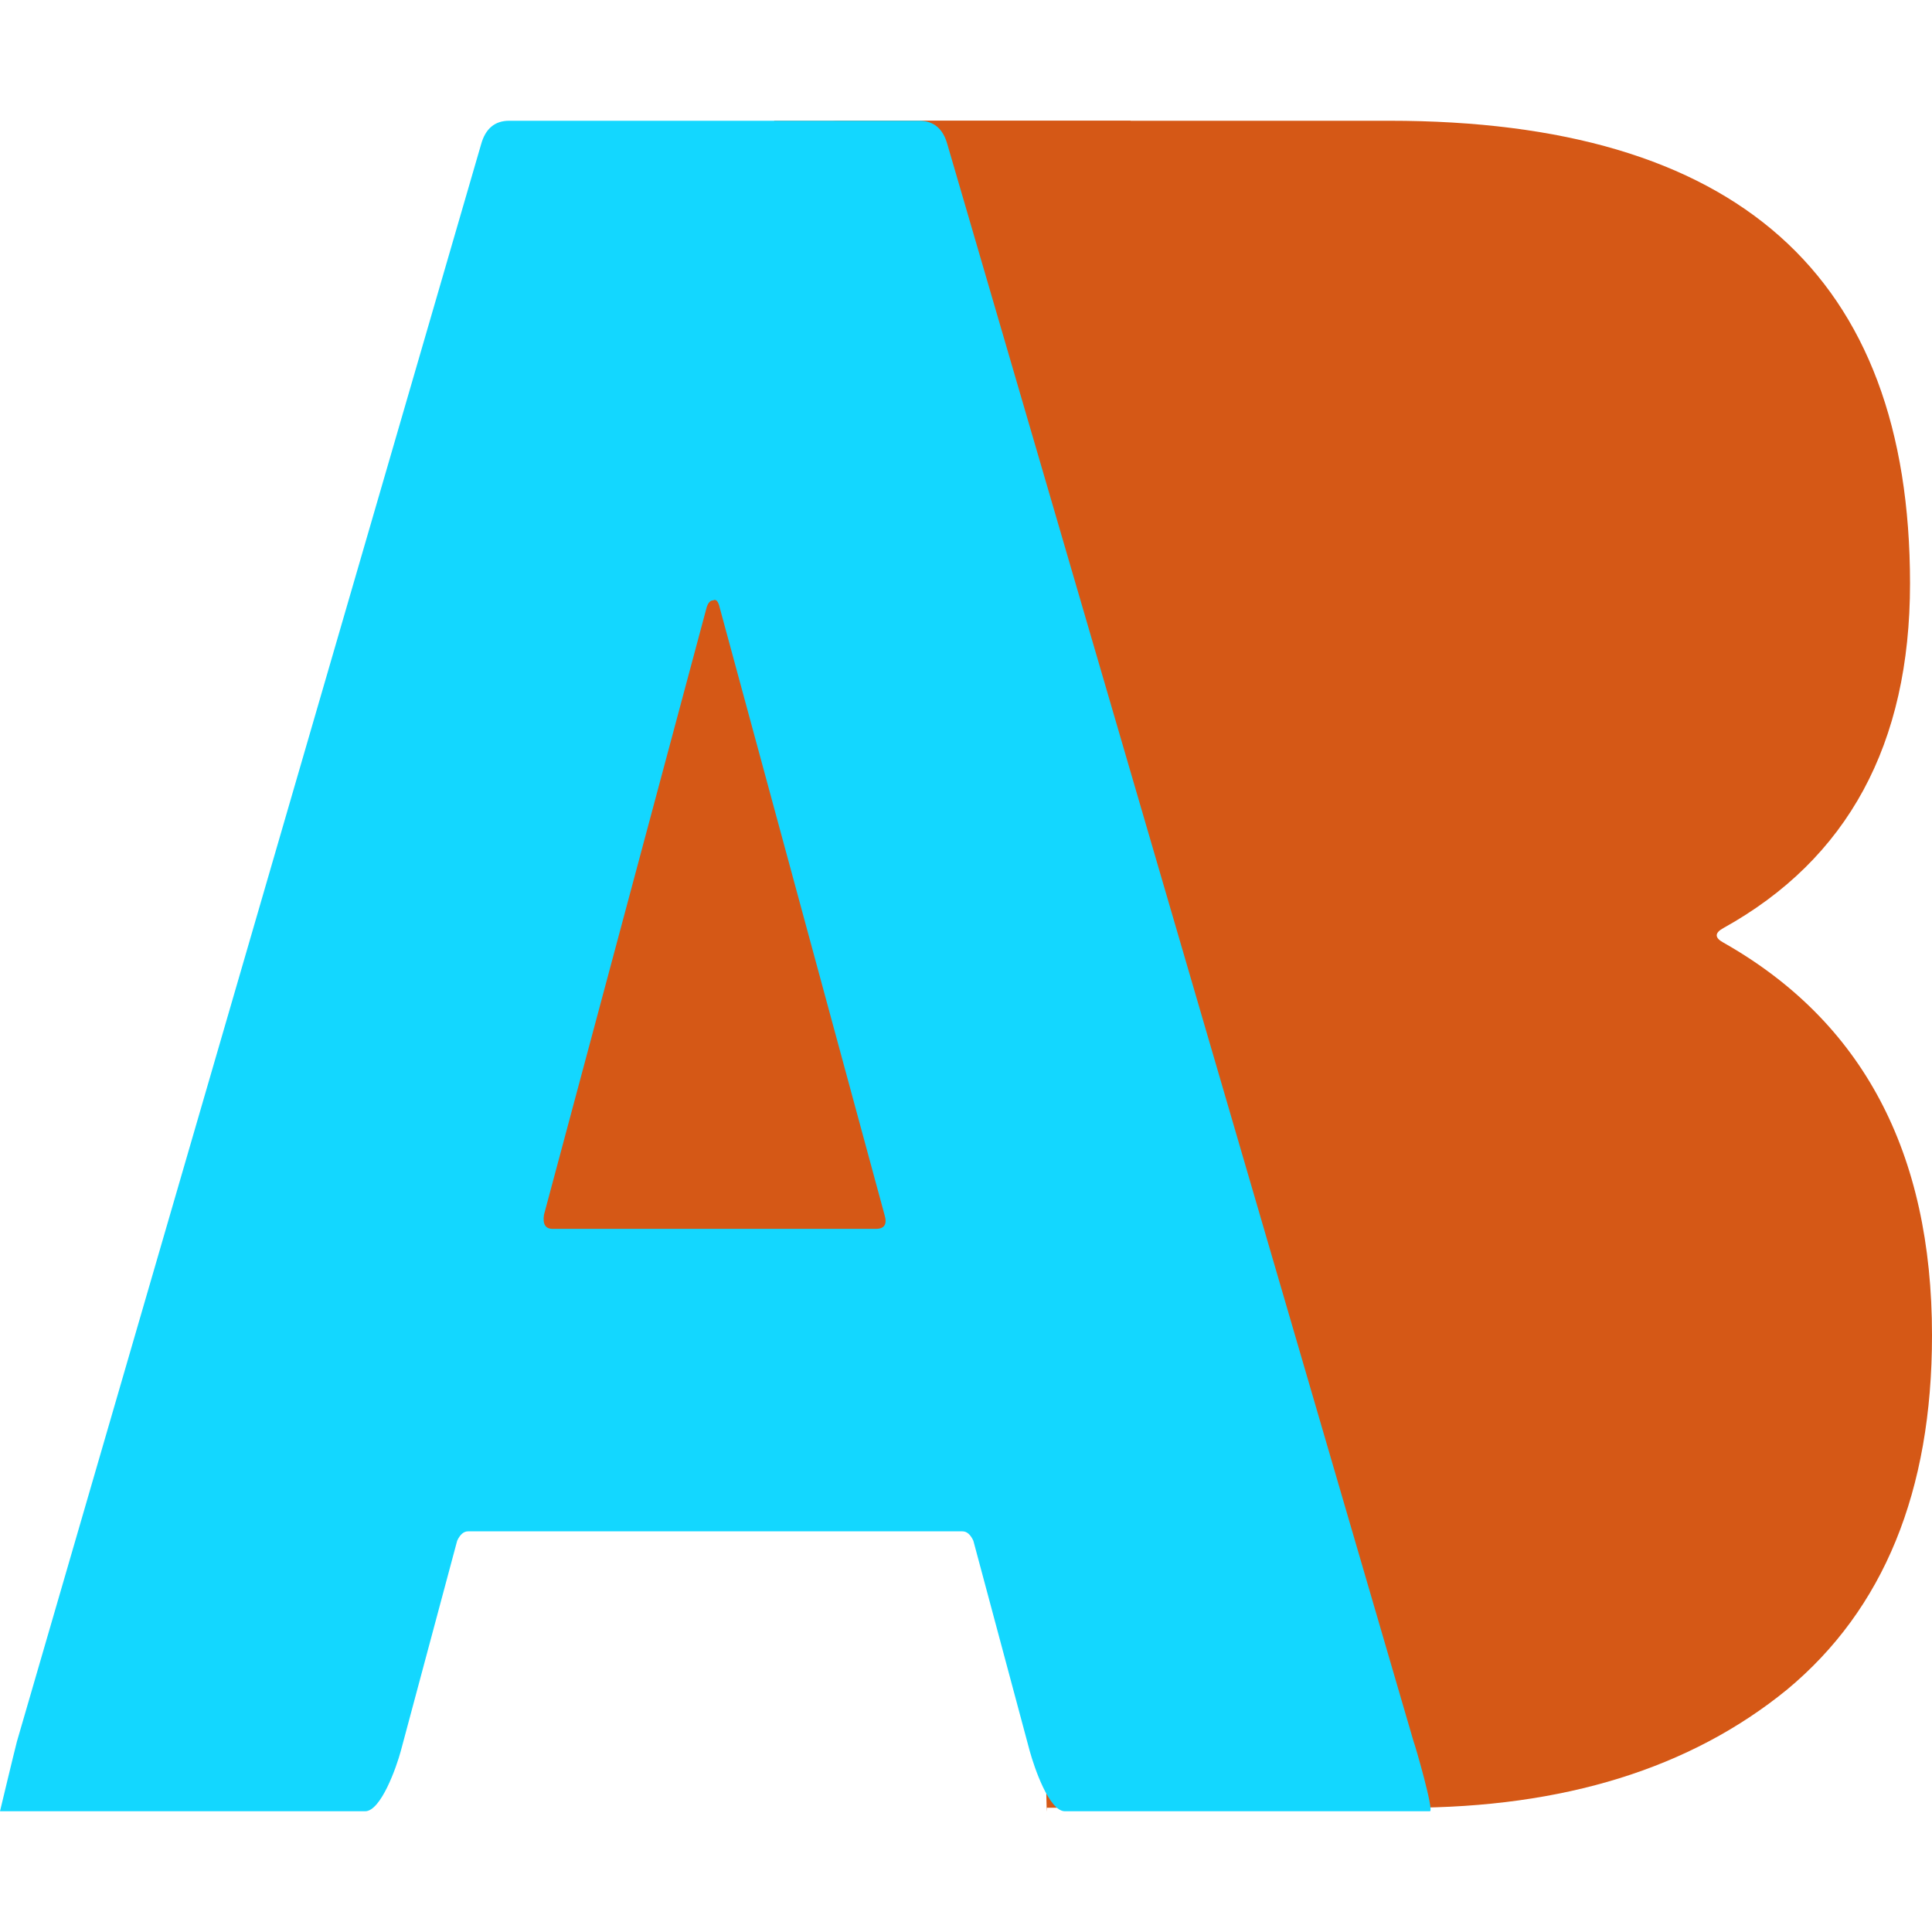 <svg width="16" height="16" viewBox="0 0 16 16" fill="none" xmlns="http://www.w3.org/2000/svg">
<path d="M14.272 7.686C14.199 7.726 14.199 7.766 14.272 7.806C15.424 8.458 16 9.542 16 11.059C16 12.35 15.6 13.328 14.799 13.993C13.999 14.645 12.949 14.971 11.652 14.971H8.67C8.67 15.114 8.657 14.685 8.67 14.544C8.945 11.569 6.331 12.536 6.721 12.536V1.24C6.721 1.173 6.739 1.12 6.776 1.08C6.824 1.027 6.879 1 6.939 1H11.506C14.381 1 15.818 2.277 15.818 4.832C15.818 6.163 15.303 7.114 14.272 7.686ZM9.377 3.415C9.317 3.415 9.286 3.448 9.286 3.515V6.628C9.286 6.695 9.317 6.728 9.377 6.728H11.506C12.076 6.728 12.519 6.582 12.834 6.289C13.15 5.996 13.307 5.597 13.307 5.092C13.307 4.573 13.15 4.167 12.834 3.874C12.519 3.568 12.076 3.415 11.506 3.415H9.377ZM11.652 12.536C12.21 12.536 12.646 12.383 12.962 12.077C13.277 11.758 13.435 11.325 13.435 10.78C13.435 10.234 13.277 9.809 12.962 9.503C12.646 9.183 12.204 9.024 11.633 9.024H9.377C9.317 9.024 9.286 9.057 9.286 9.123V12.437C9.286 12.503 9.317 12.536 9.377 12.536H11.652Z" fill="#D55816"/>
<rect x="8.189" y="3.196" width="5.795" height="9.608" fill="#D55816"/>
<path d="M6.412 1H9.363V10.504H4.103L6.412 1Z" fill="#D55816"/>
<path d="M8.819 15C8.687 15 8.564 14.632 8.528 14.502L8.061 12.76C8.037 12.708 8.007 12.682 7.971 12.682H3.876C3.84 12.682 3.81 12.708 3.786 12.76L3.319 14.502C3.284 14.632 3.155 15 3.024 15H0.378C0.306 15 0.126 15 0 15C0 15 0.116 14.515 0.14 14.423L3.984 1.196C4.02 1.065 4.098 1 4.217 1H7.612C7.732 1 7.81 1.065 7.846 1.196L11.707 14.423C11.719 14.45 11.878 15 11.842 15C11.339 15 11.722 15 11.591 15H8.819ZM4.505 10.06C4.493 10.138 4.517 10.177 4.577 10.177H7.253C7.325 10.177 7.349 10.138 7.325 10.06L5.96 5.031C5.948 4.979 5.93 4.959 5.906 4.972C5.882 4.972 5.864 4.992 5.852 5.031L4.505 10.06Z" fill="#13D7FF"/>
</svg>
